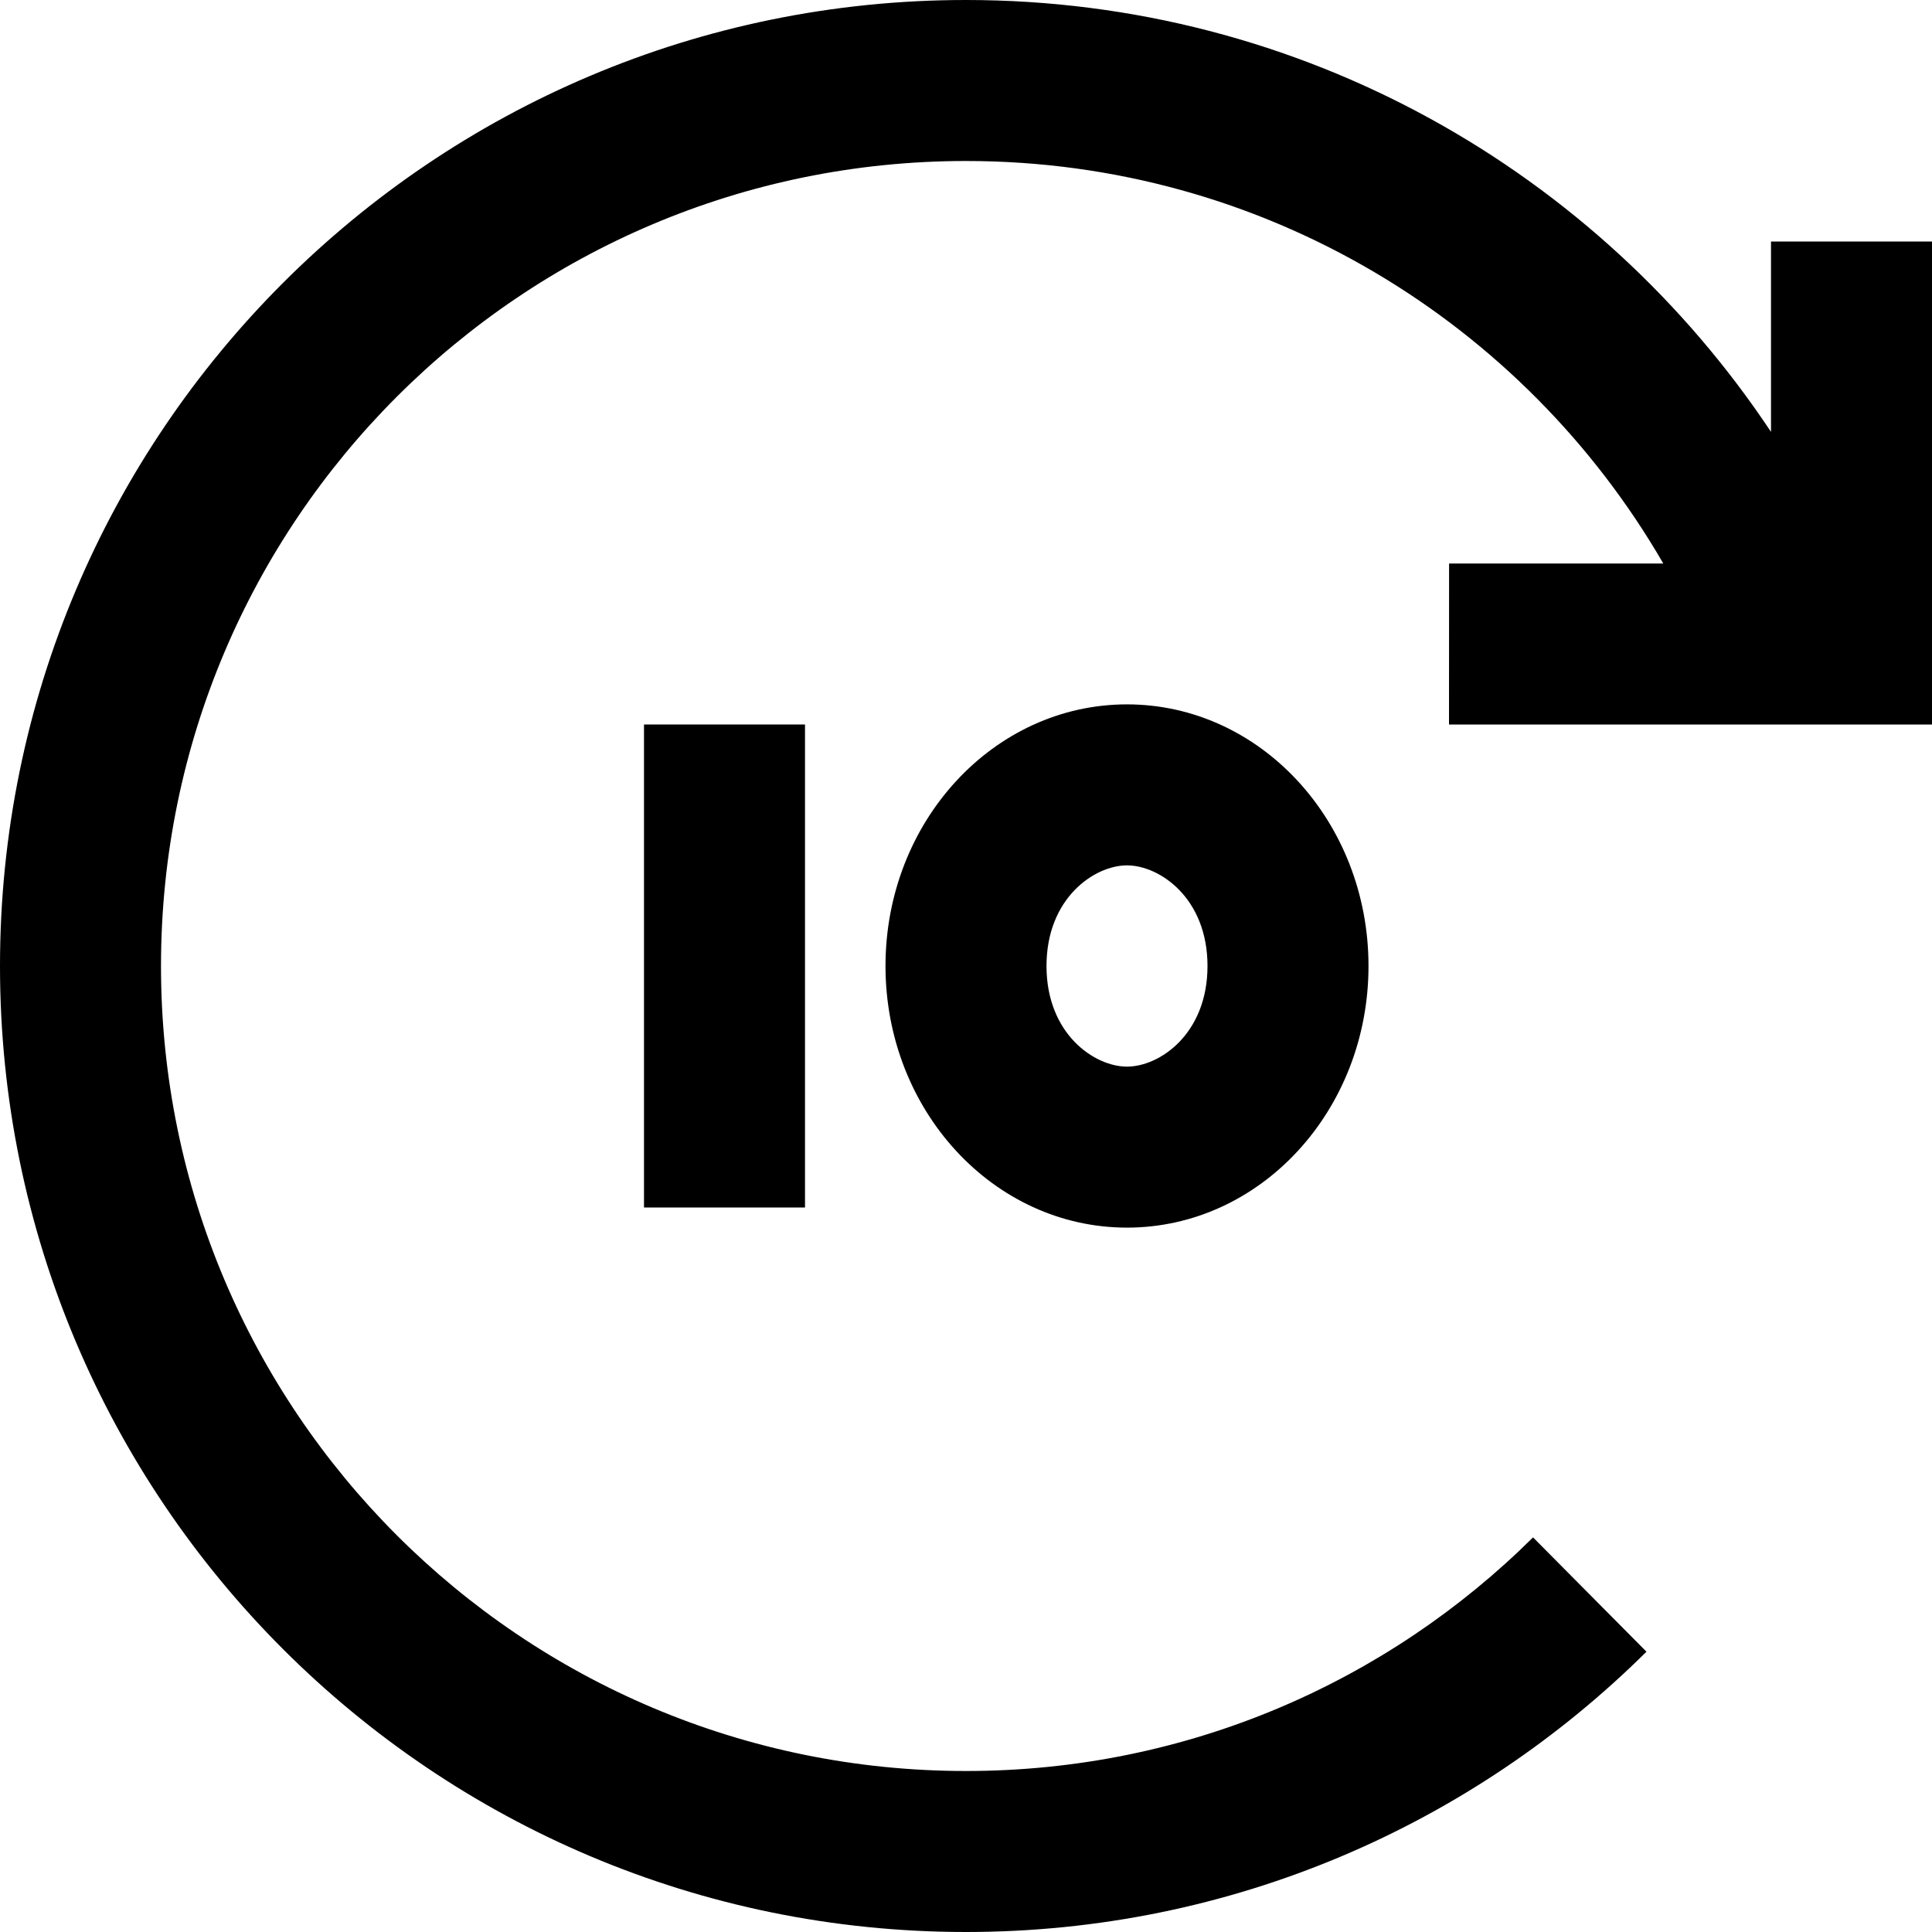 <svg width="24" height="24" viewBox="0 0 24 24" fill="none" xmlns="http://www.w3.org/2000/svg">
<path d="M12 2C15.7 2 18.932 4.01 20.662 7H18.001L18 9H24V3H22V5.365C19.851 2.132 16.175 0 12 0C5.373 0 0 5.373 0 12C0 18.627 5.373 24 12 24C15.297 24 18.285 22.669 20.453 20.518L19.044 19.098C17.235 20.893 14.748 22 12 22C6.477 22 2 17.523 2 12C2 6.477 6.477 2 12 2Z" fill="black"/>
<path fill-rule="evenodd" clip-rule="evenodd" d="M14 15.25C15.657 15.25 17 13.795 17 12C17 10.205 15.657 8.75 14 8.75C12.343 8.75 11 10.205 11 12C11 13.795 12.343 15.25 14 15.25ZM14 13.25C14.405 13.25 15 12.844 15 12C15 11.156 14.405 10.75 14 10.75C13.595 10.75 13 11.156 13 12C13 12.844 13.595 13.25 14 13.25Z" fill="black"/>
<path d="M8 15V9H10V15H8Z" fill="black"/>
</svg>
